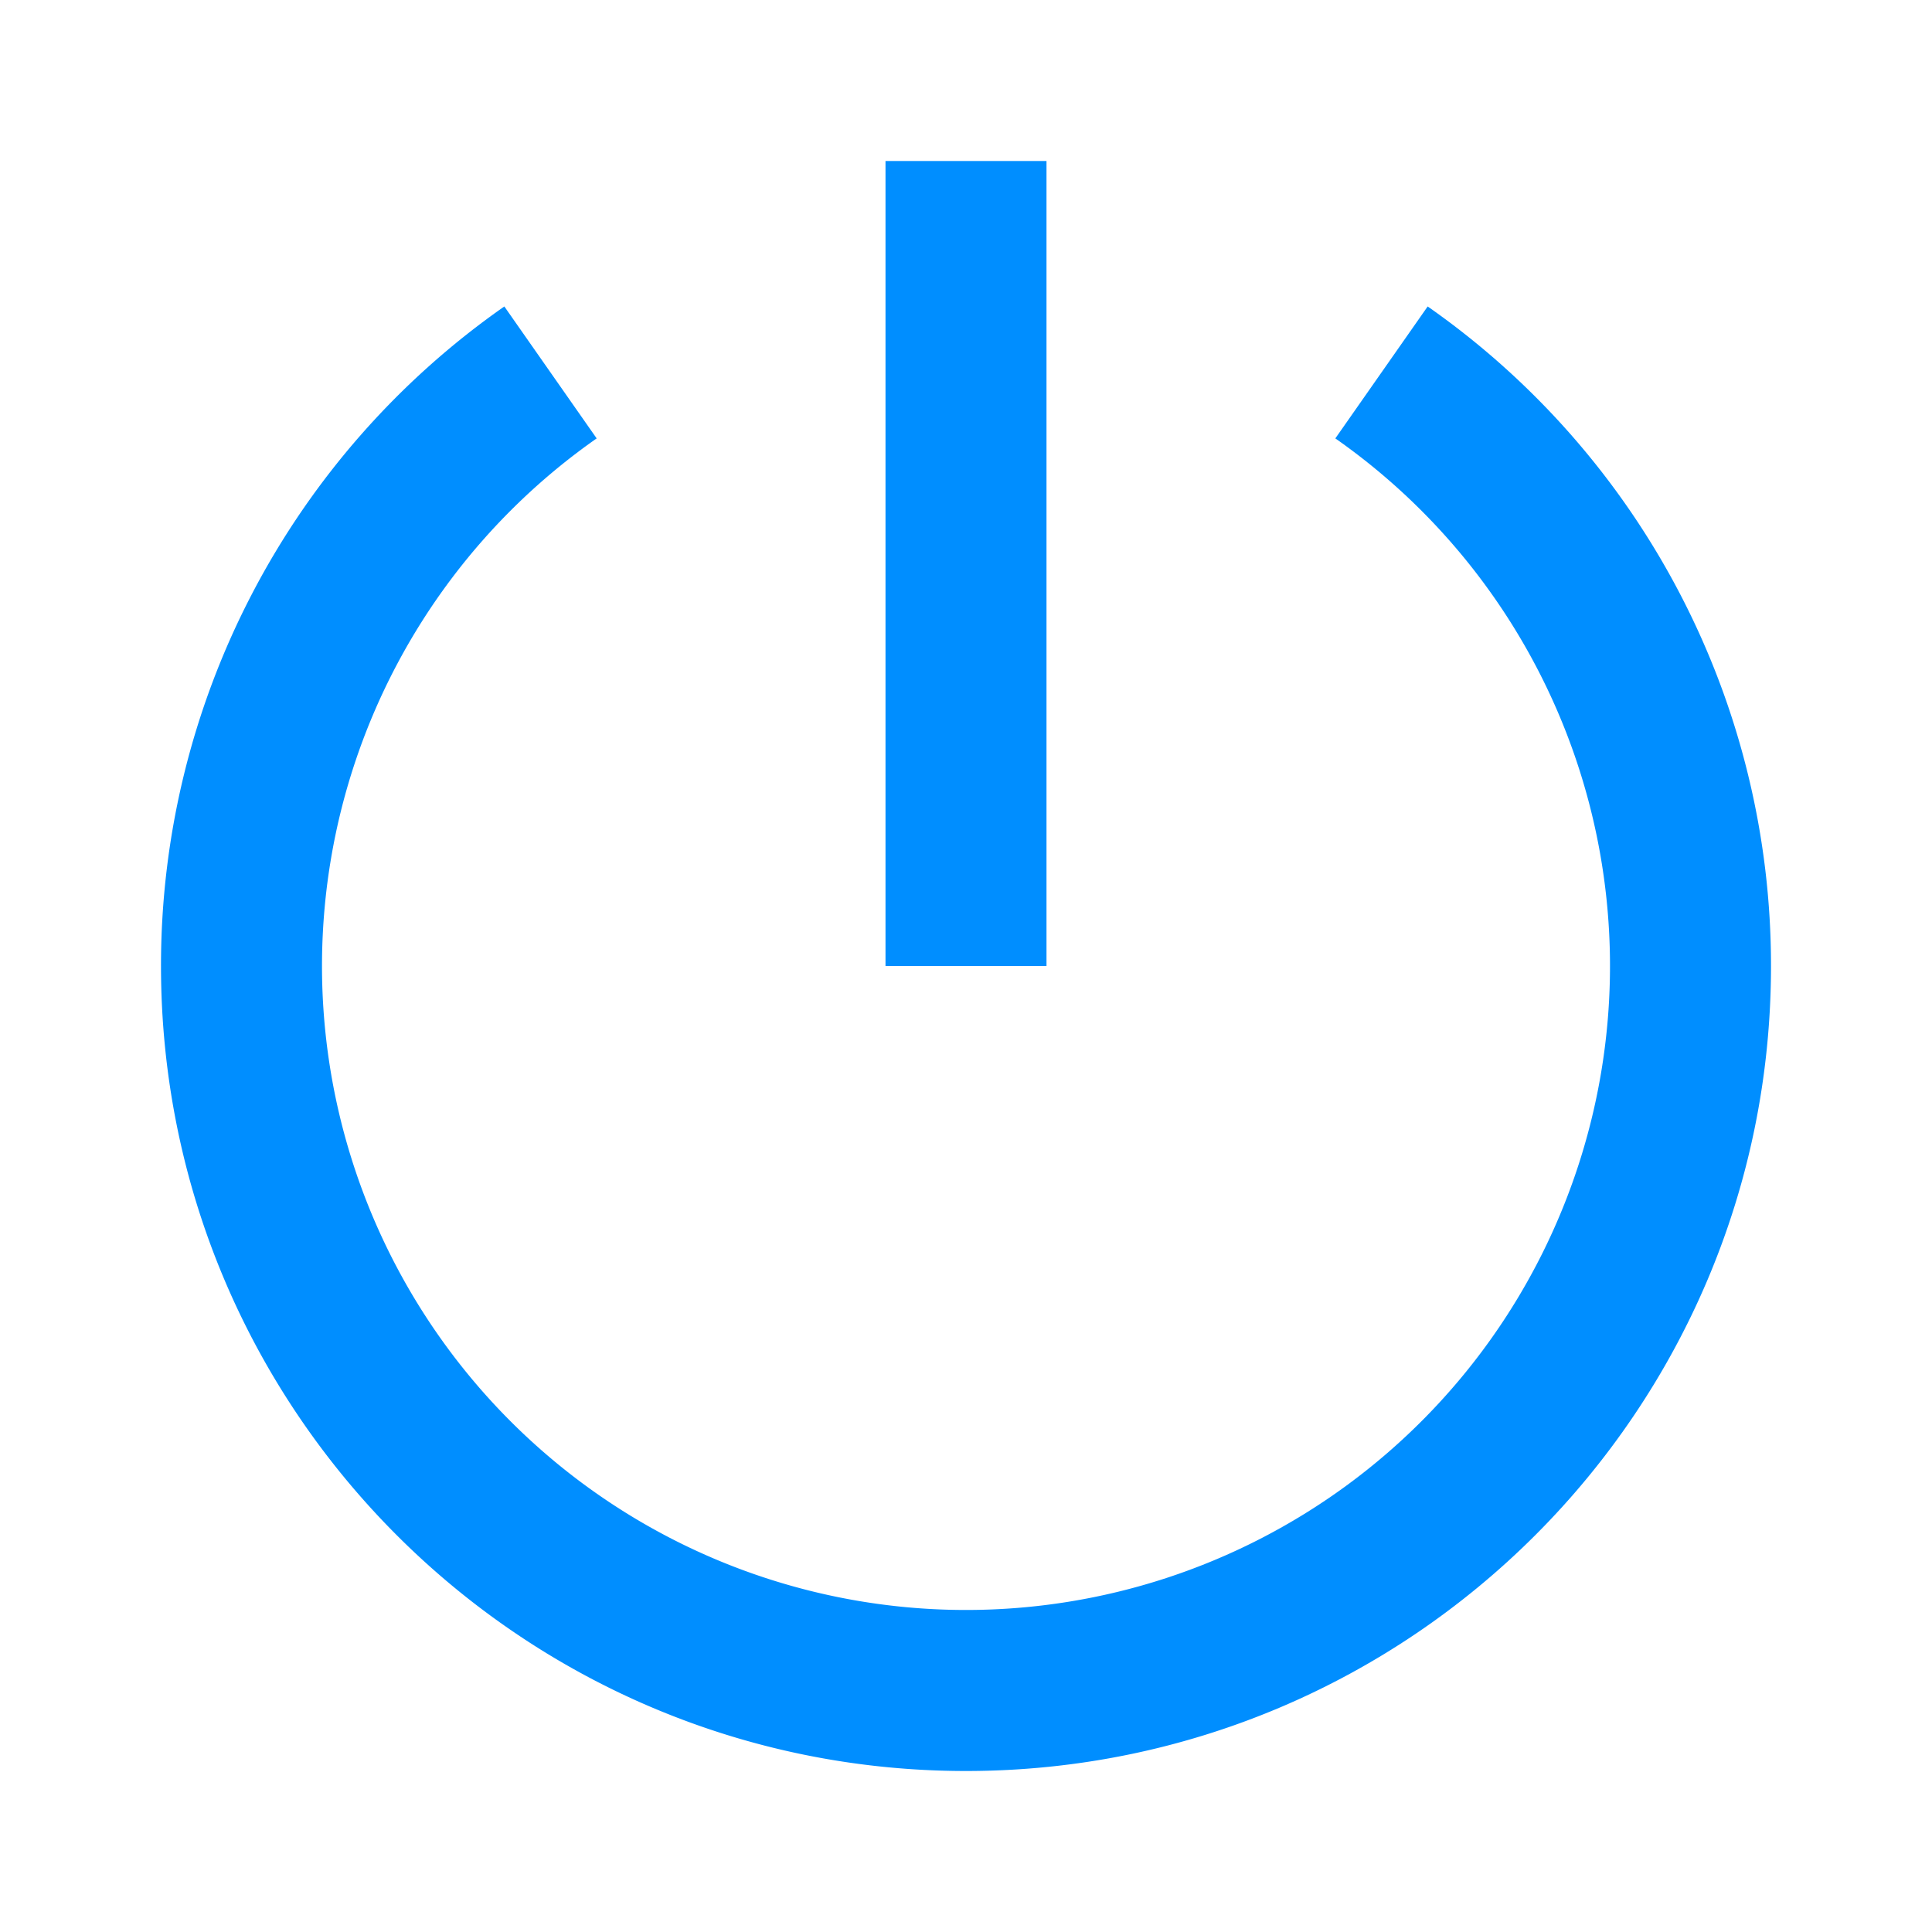 <?xml version="1.0" standalone="no"?><!DOCTYPE svg PUBLIC "-//W3C//DTD SVG 1.1//EN"
        "http://www.w3.org/Graphics/SVG/1.1/DTD/svg11.dtd">
<svg t="1629275388642" class="icon" viewBox="0 0 1024 1024" version="1.1" xmlns="http://www.w3.org/2000/svg" p-id="2459"
     xmlns:xlink="http://www.w3.org/1999/xlink" width="128" height="128">
    <defs>
        <style type="text/css"></style>
    </defs>
    <path d="M267.307 162.432l48.939 69.931a341.333 341.333 0 1 0 391.509 0l48.939-69.931A426.155 426.155 0 0 1 938.667 512c0 235.648-191.019 426.667-426.667 426.667S85.333 747.648 85.333 512a426.155 426.155 0 0 1 181.973-349.568zM469.333 512V85.333h85.333v426.667h-85.333z"
          p-id="2460" fill="#008eff"></path>
</svg>